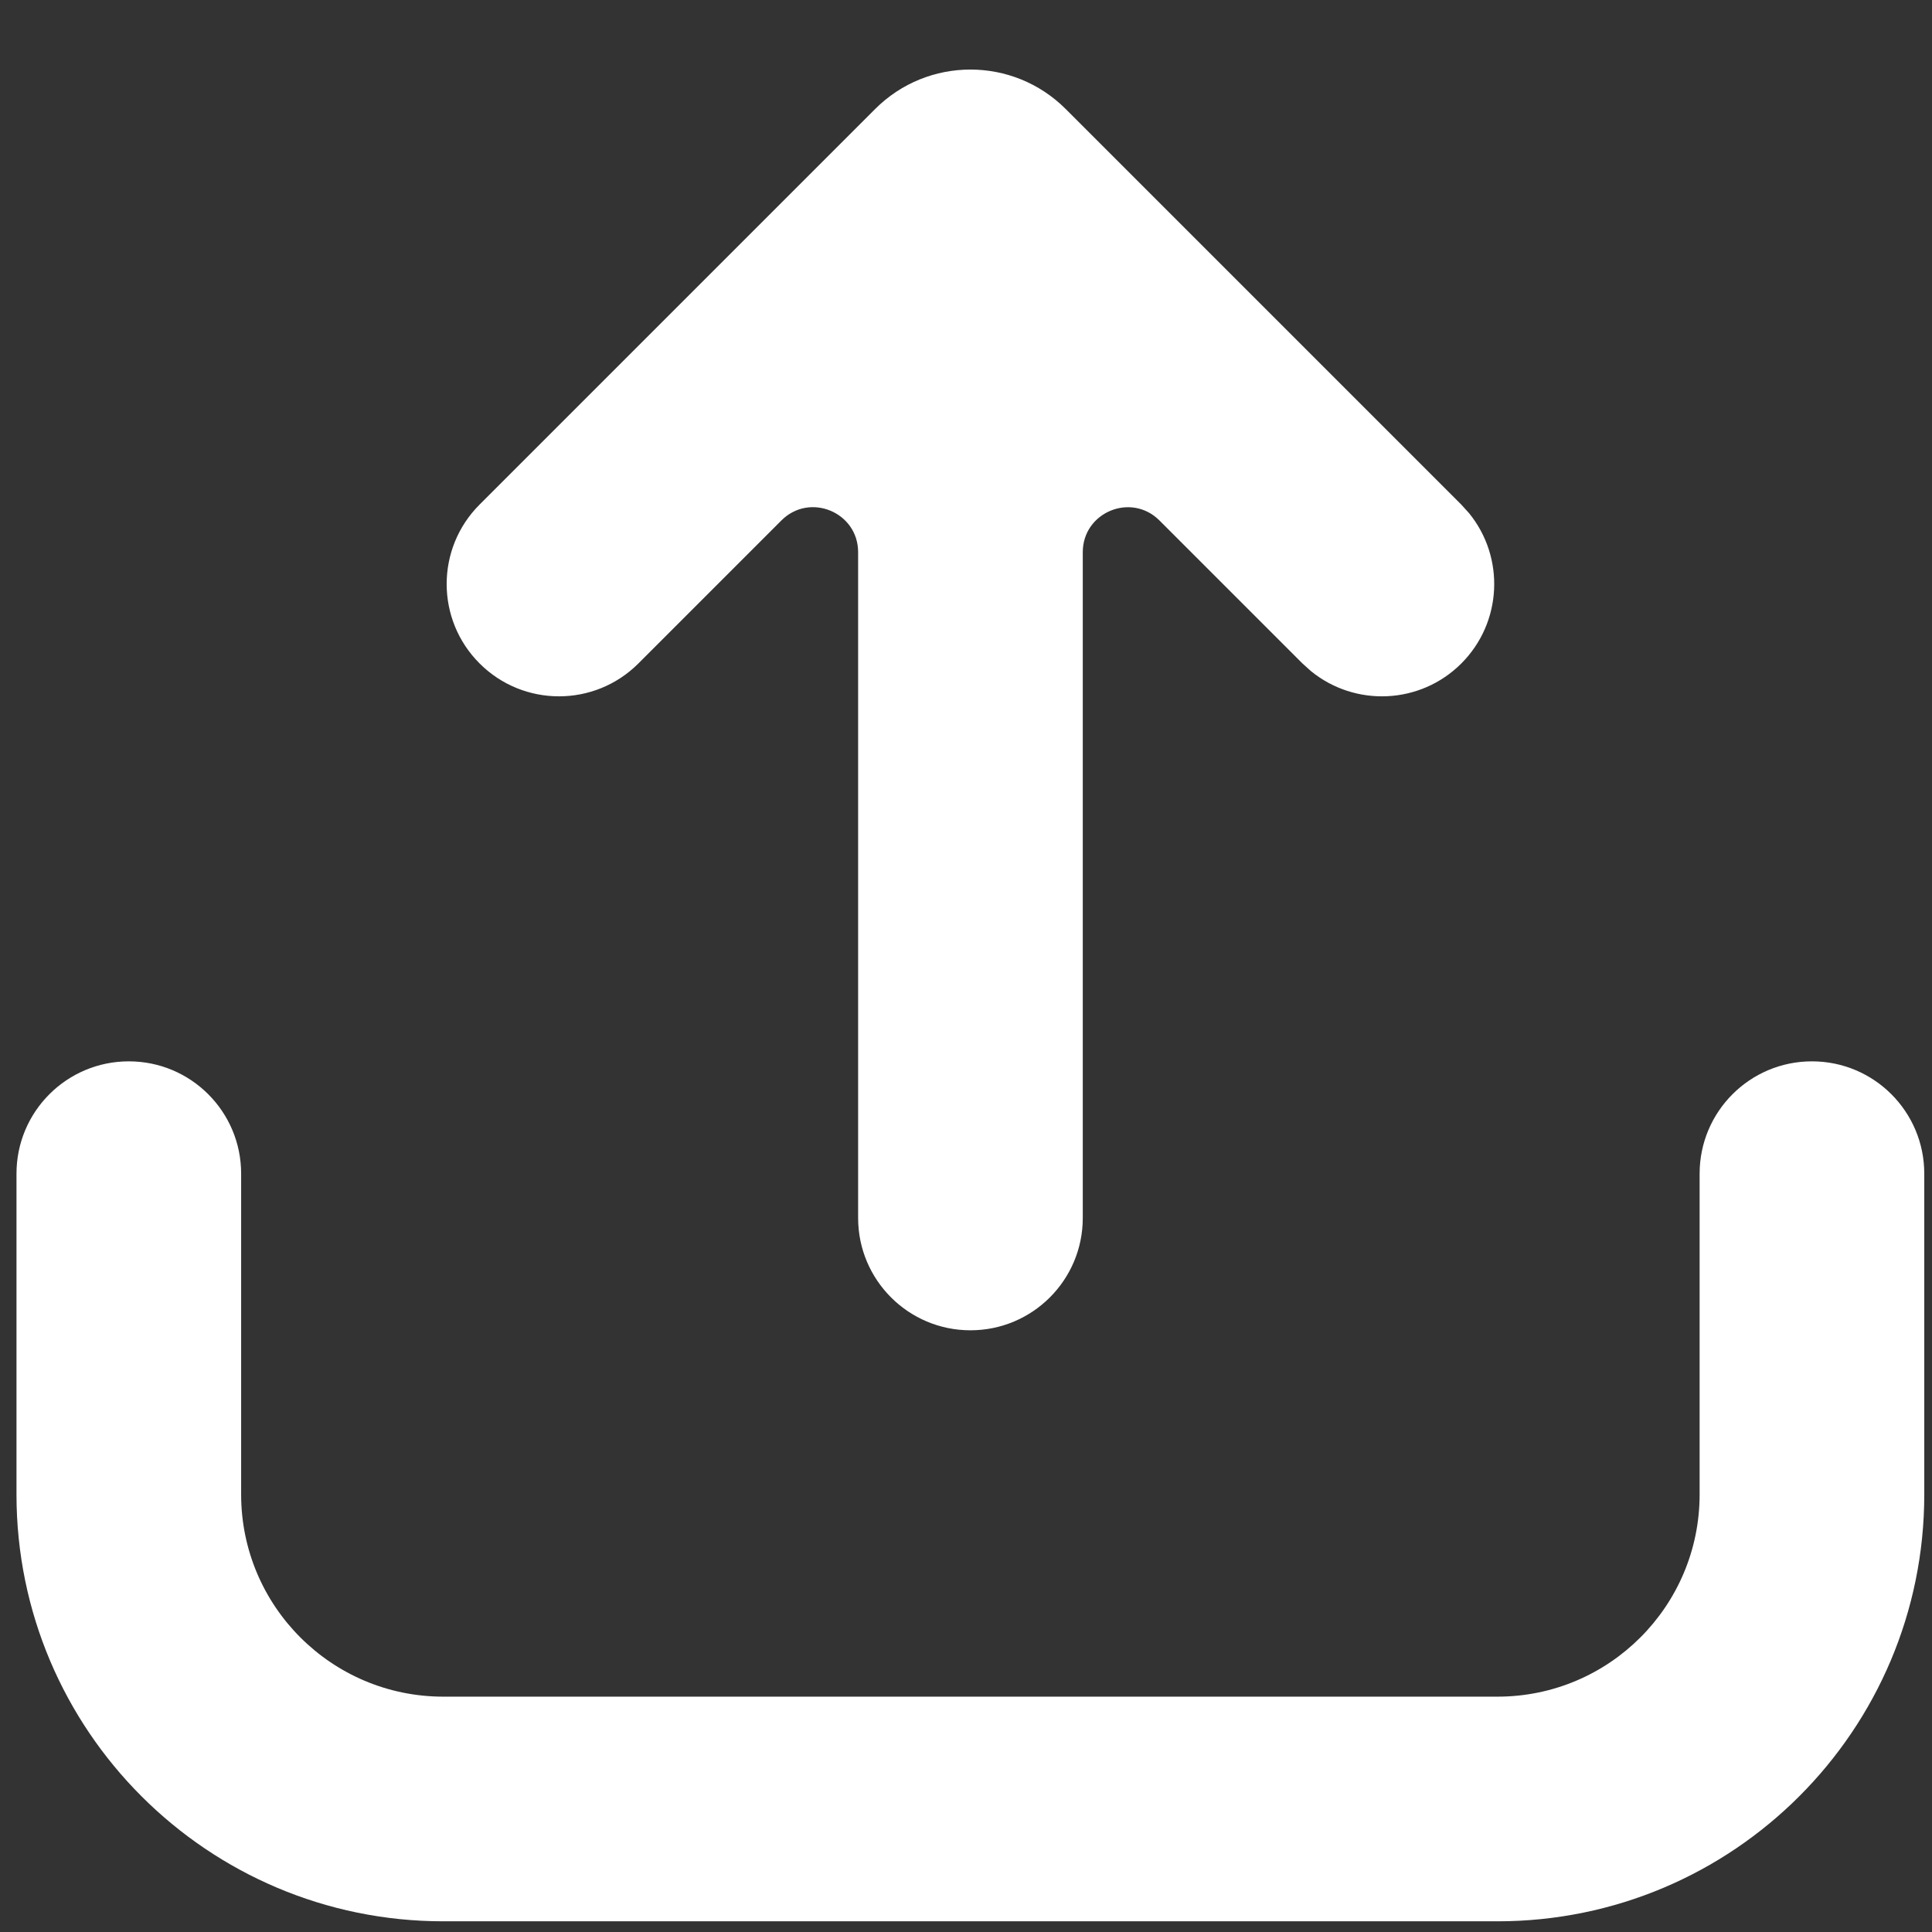 <svg width="43" height="43" viewBox="0 0 43 43" fill="none" xmlns="http://www.w3.org/2000/svg">
<rect x="0" y="0" width="43" height="43" fill="#333333" stroke="none"/>
<path d="M19.099 27.108C19.099 28.488 20.218 29.608 21.599 29.608C22.98 29.608 24.099 28.489 24.099 27.108V12.291C24.099 11.4 25.176 10.954 25.806 11.584L28.989 14.767L29.179 14.938C30.161 15.738 31.609 15.681 32.524 14.767C33.439 13.851 33.497 12.403 32.696 11.421L32.524 11.231L23.72 2.427C22.548 1.255 20.649 1.255 19.477 2.427L10.674 11.23C9.697 12.207 9.697 13.79 10.674 14.766C11.65 15.742 13.233 15.742 14.209 14.766L17.392 11.583C18.022 10.953 19.099 11.399 19.099 12.29V27.108Z" fill="white"/>
<path d="M0.367 33.262V26.122C0.367 24.741 1.486 23.622 2.867 23.622C4.248 23.622 5.367 24.741 5.367 26.122V33.262C5.367 35.747 7.382 37.762 9.867 37.762H33.328C35.813 37.762 37.828 35.747 37.828 33.262V26.122C37.828 24.741 38.947 23.622 40.328 23.622C41.709 23.622 42.828 24.741 42.828 26.122V33.262C42.828 38.509 38.575 42.762 33.328 42.762H9.867C4.621 42.762 0.367 38.509 0.367 33.262Z" fill="white"/>
</svg>

